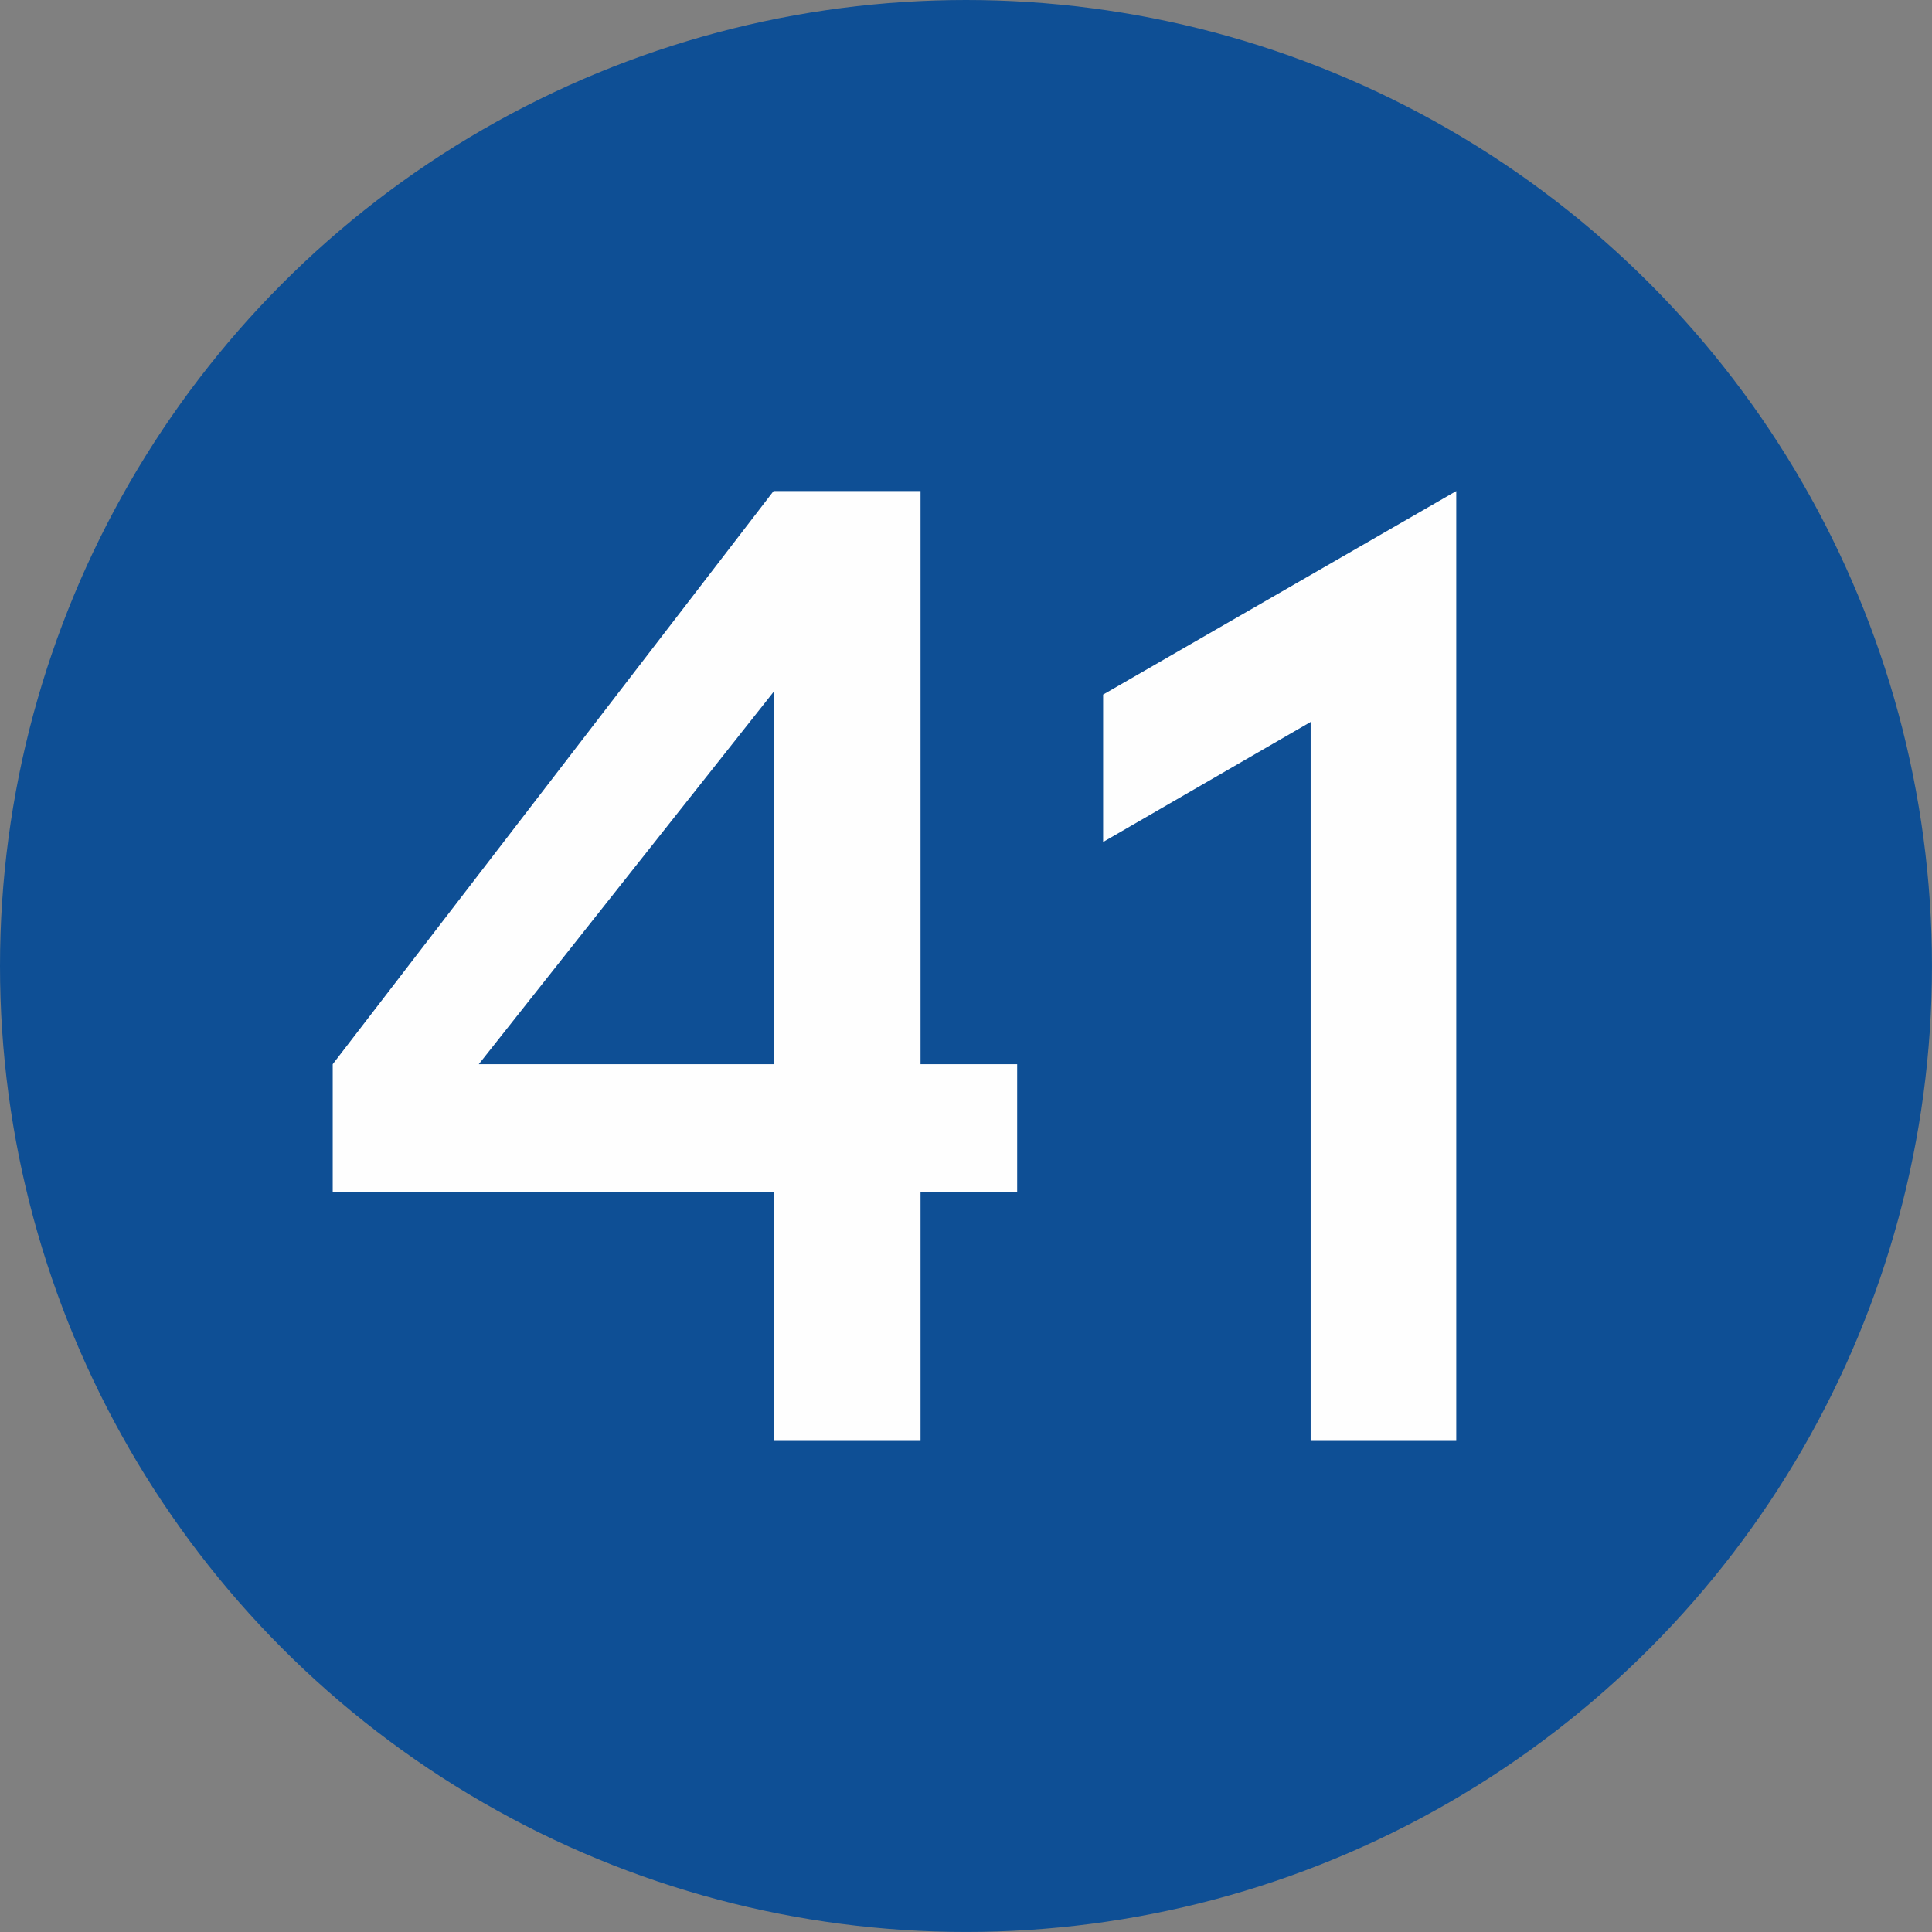 <?xml version="1.0" encoding="UTF-8"?>
<!DOCTYPE svg PUBLIC "-//W3C//DTD SVG 1.1//EN" "http://www.w3.org/Graphics/SVG/1.1/DTD/svg11.dtd">
<!-- Creator: CorelDRAW 2019 (64-Bit) -->
<svg xmlns="http://www.w3.org/2000/svg" xml:space="preserve" width="591px" height="591px" version="1.1" style="shape-rendering:geometricPrecision; text-rendering:geometricPrecision; image-rendering:optimizeQuality; fill-rule:evenodd; clip-rule:evenodd"
viewBox="0 0 647.05 647.05"
 xmlns:xlink="http://www.w3.org/1999/xlink">
 <rect x="0" y="0" width="647.05" height="647.05" fill="#808080" stroke="none"/>
 <defs>
  <style type="text/css">
   <![CDATA[
    .fil0 {fill:#0E4F95}
    .fil1 {fill:#FEFEFE;fill-rule:nonzero}
   ]]>
  </style>
 </defs>
 <g id="Layer_x0020_1">
  <g id="_2527091586880">
   <circle class="fil0" cx="323.52" cy="323.52" r="323.52"/>
  </g>
  <path class="fil1" d="M111.43 399.36l0 -42.95 147.65 -191.95 49.22 0 0 191.95 32.36 0 0 42.95 -32.36 0 0 83.22 -49.22 0 0 -83.22 -147.65 0zm48.92 -42.95l98.73 0 0 -124.68 -98.73 124.68z"/>
  <polygon id="1" class="fil1" points="487.72,482.58 438.95,482.58 438.95,241.79 369.45,281.99 369.45,232.62 487.72,164.46 "/>
 </g>
</svg>
